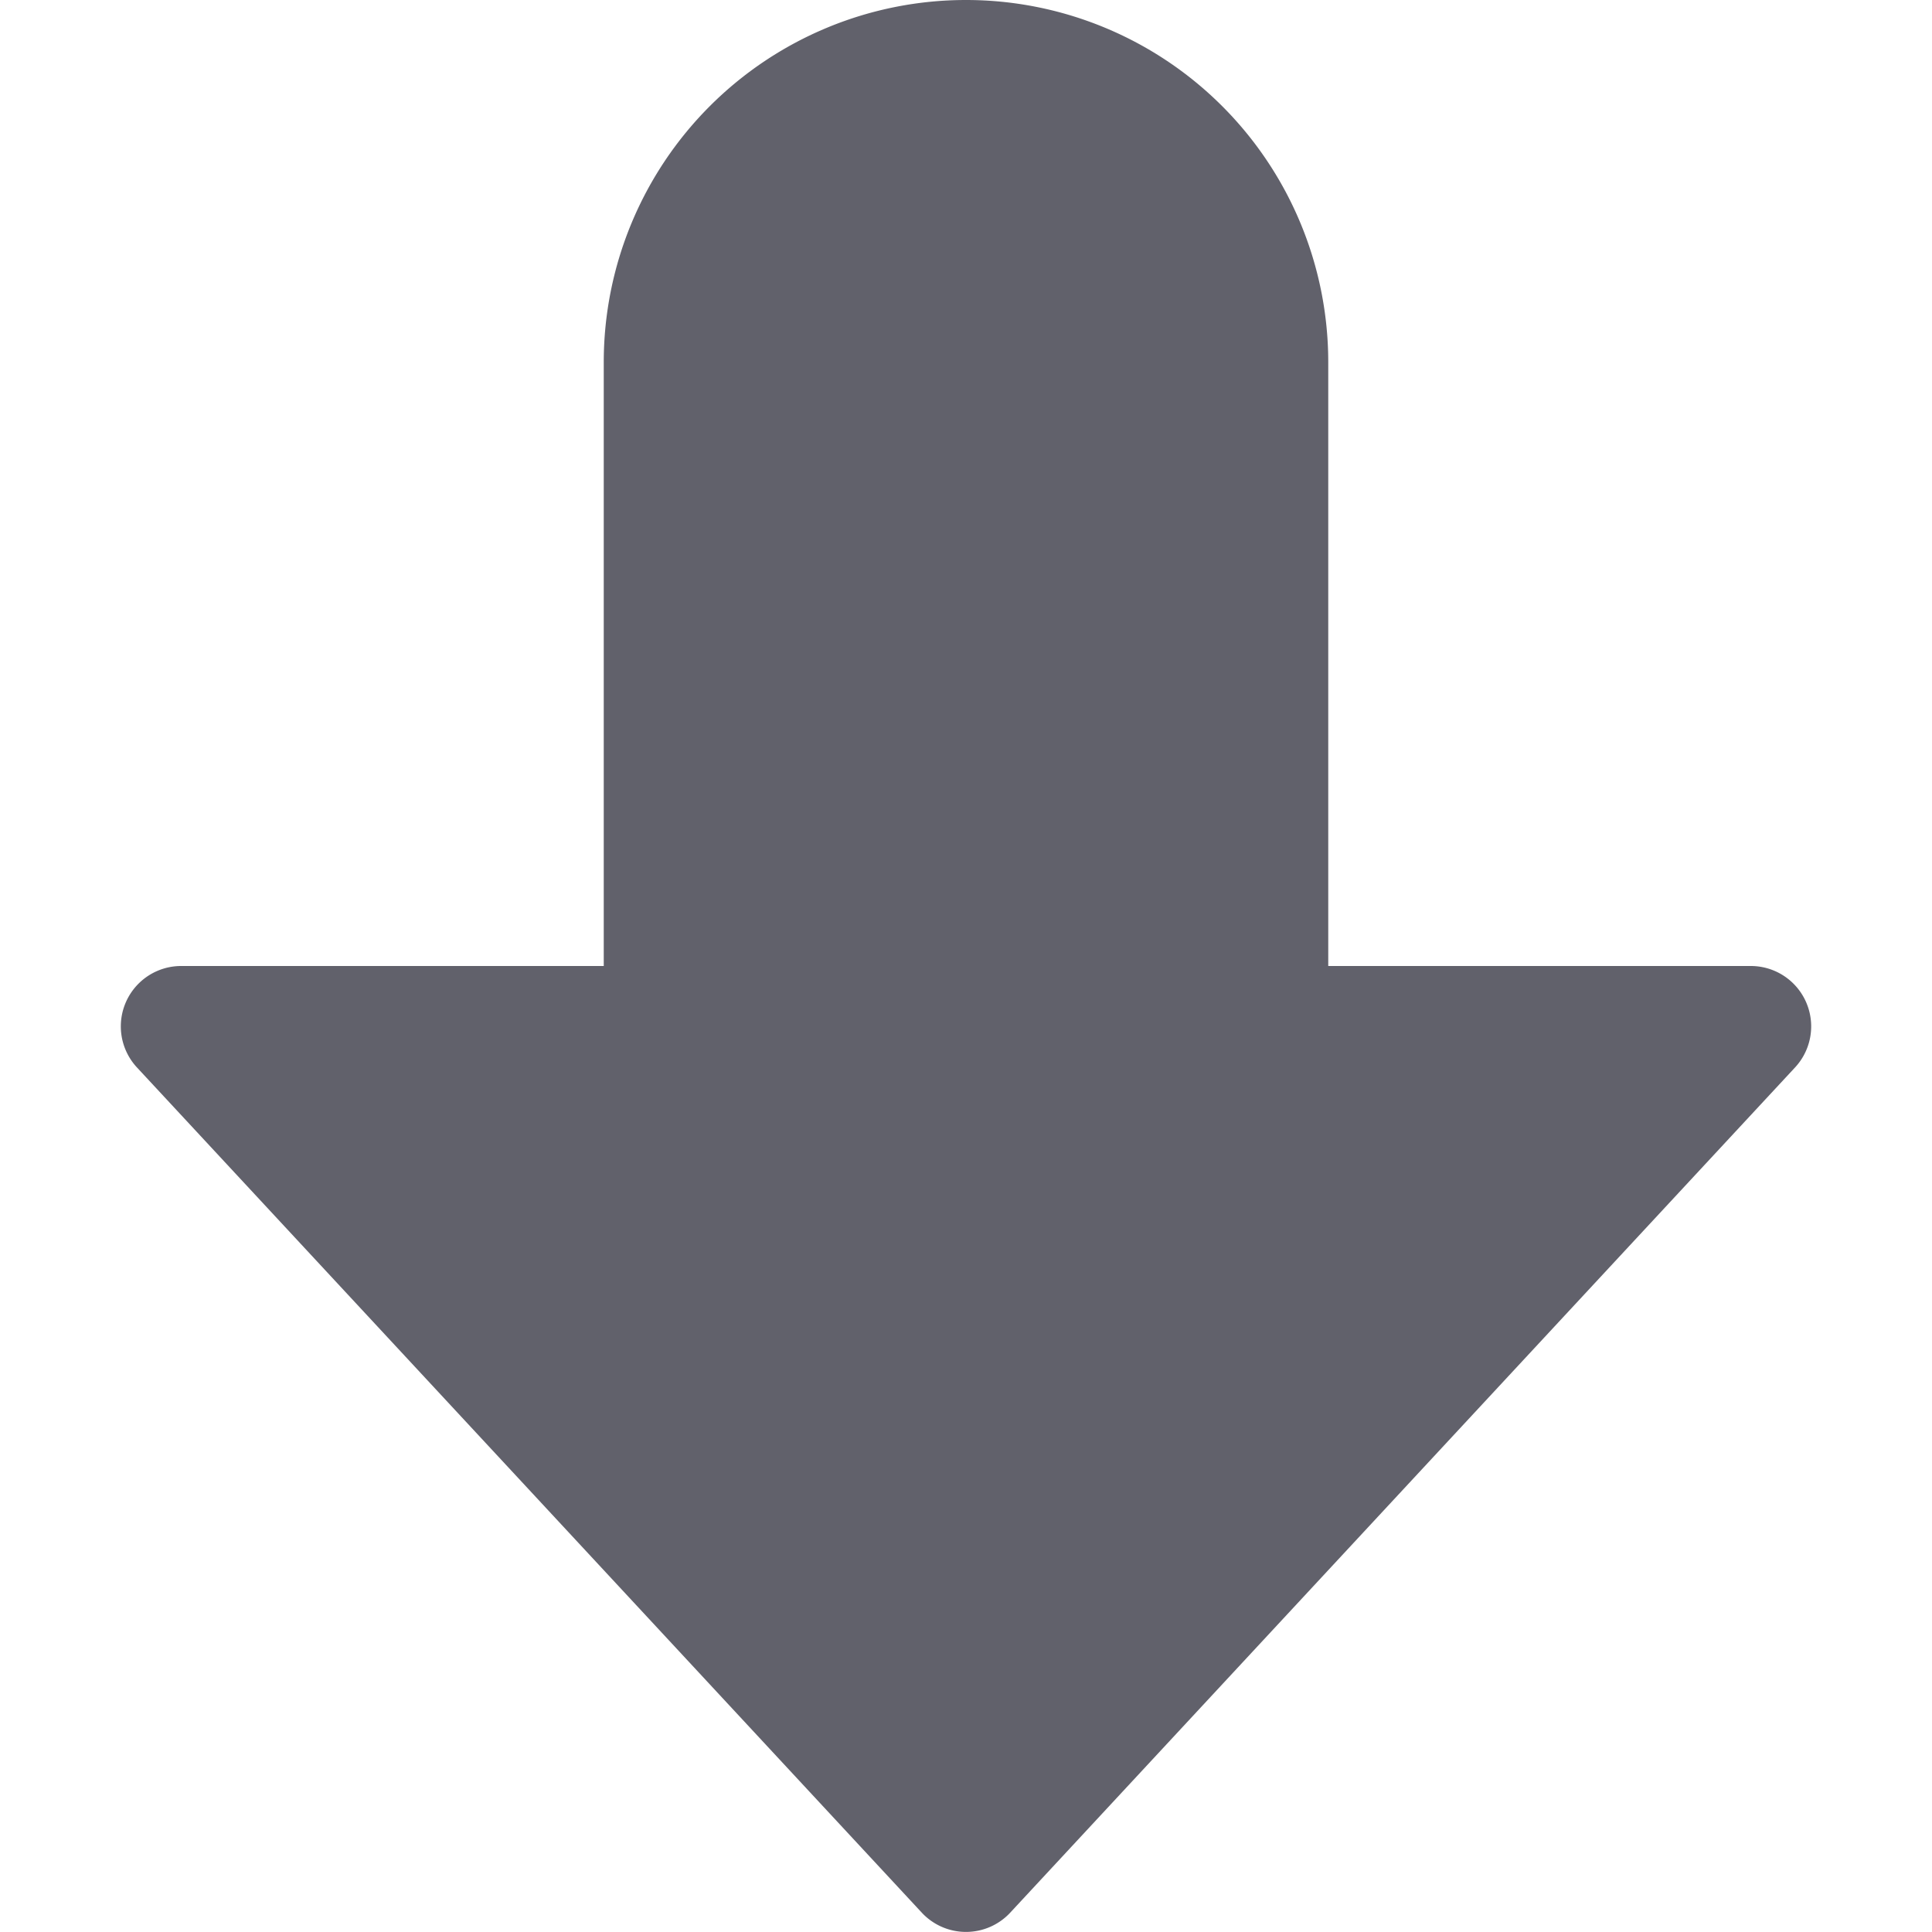 <svg xmlns="http://www.w3.org/2000/svg" height="24" width="24" viewBox="0 0 16 16"><path d="M14.5,8H11V3A3,3,0,0,0,5,3V8H1.5a.5.5,0,0,0-.366.84l6.5,7a.5.5,0,0,0,.732,0l6.5-7A.5.5,0,0,0,14.5,8Z" fill="#61616b"></path></svg>